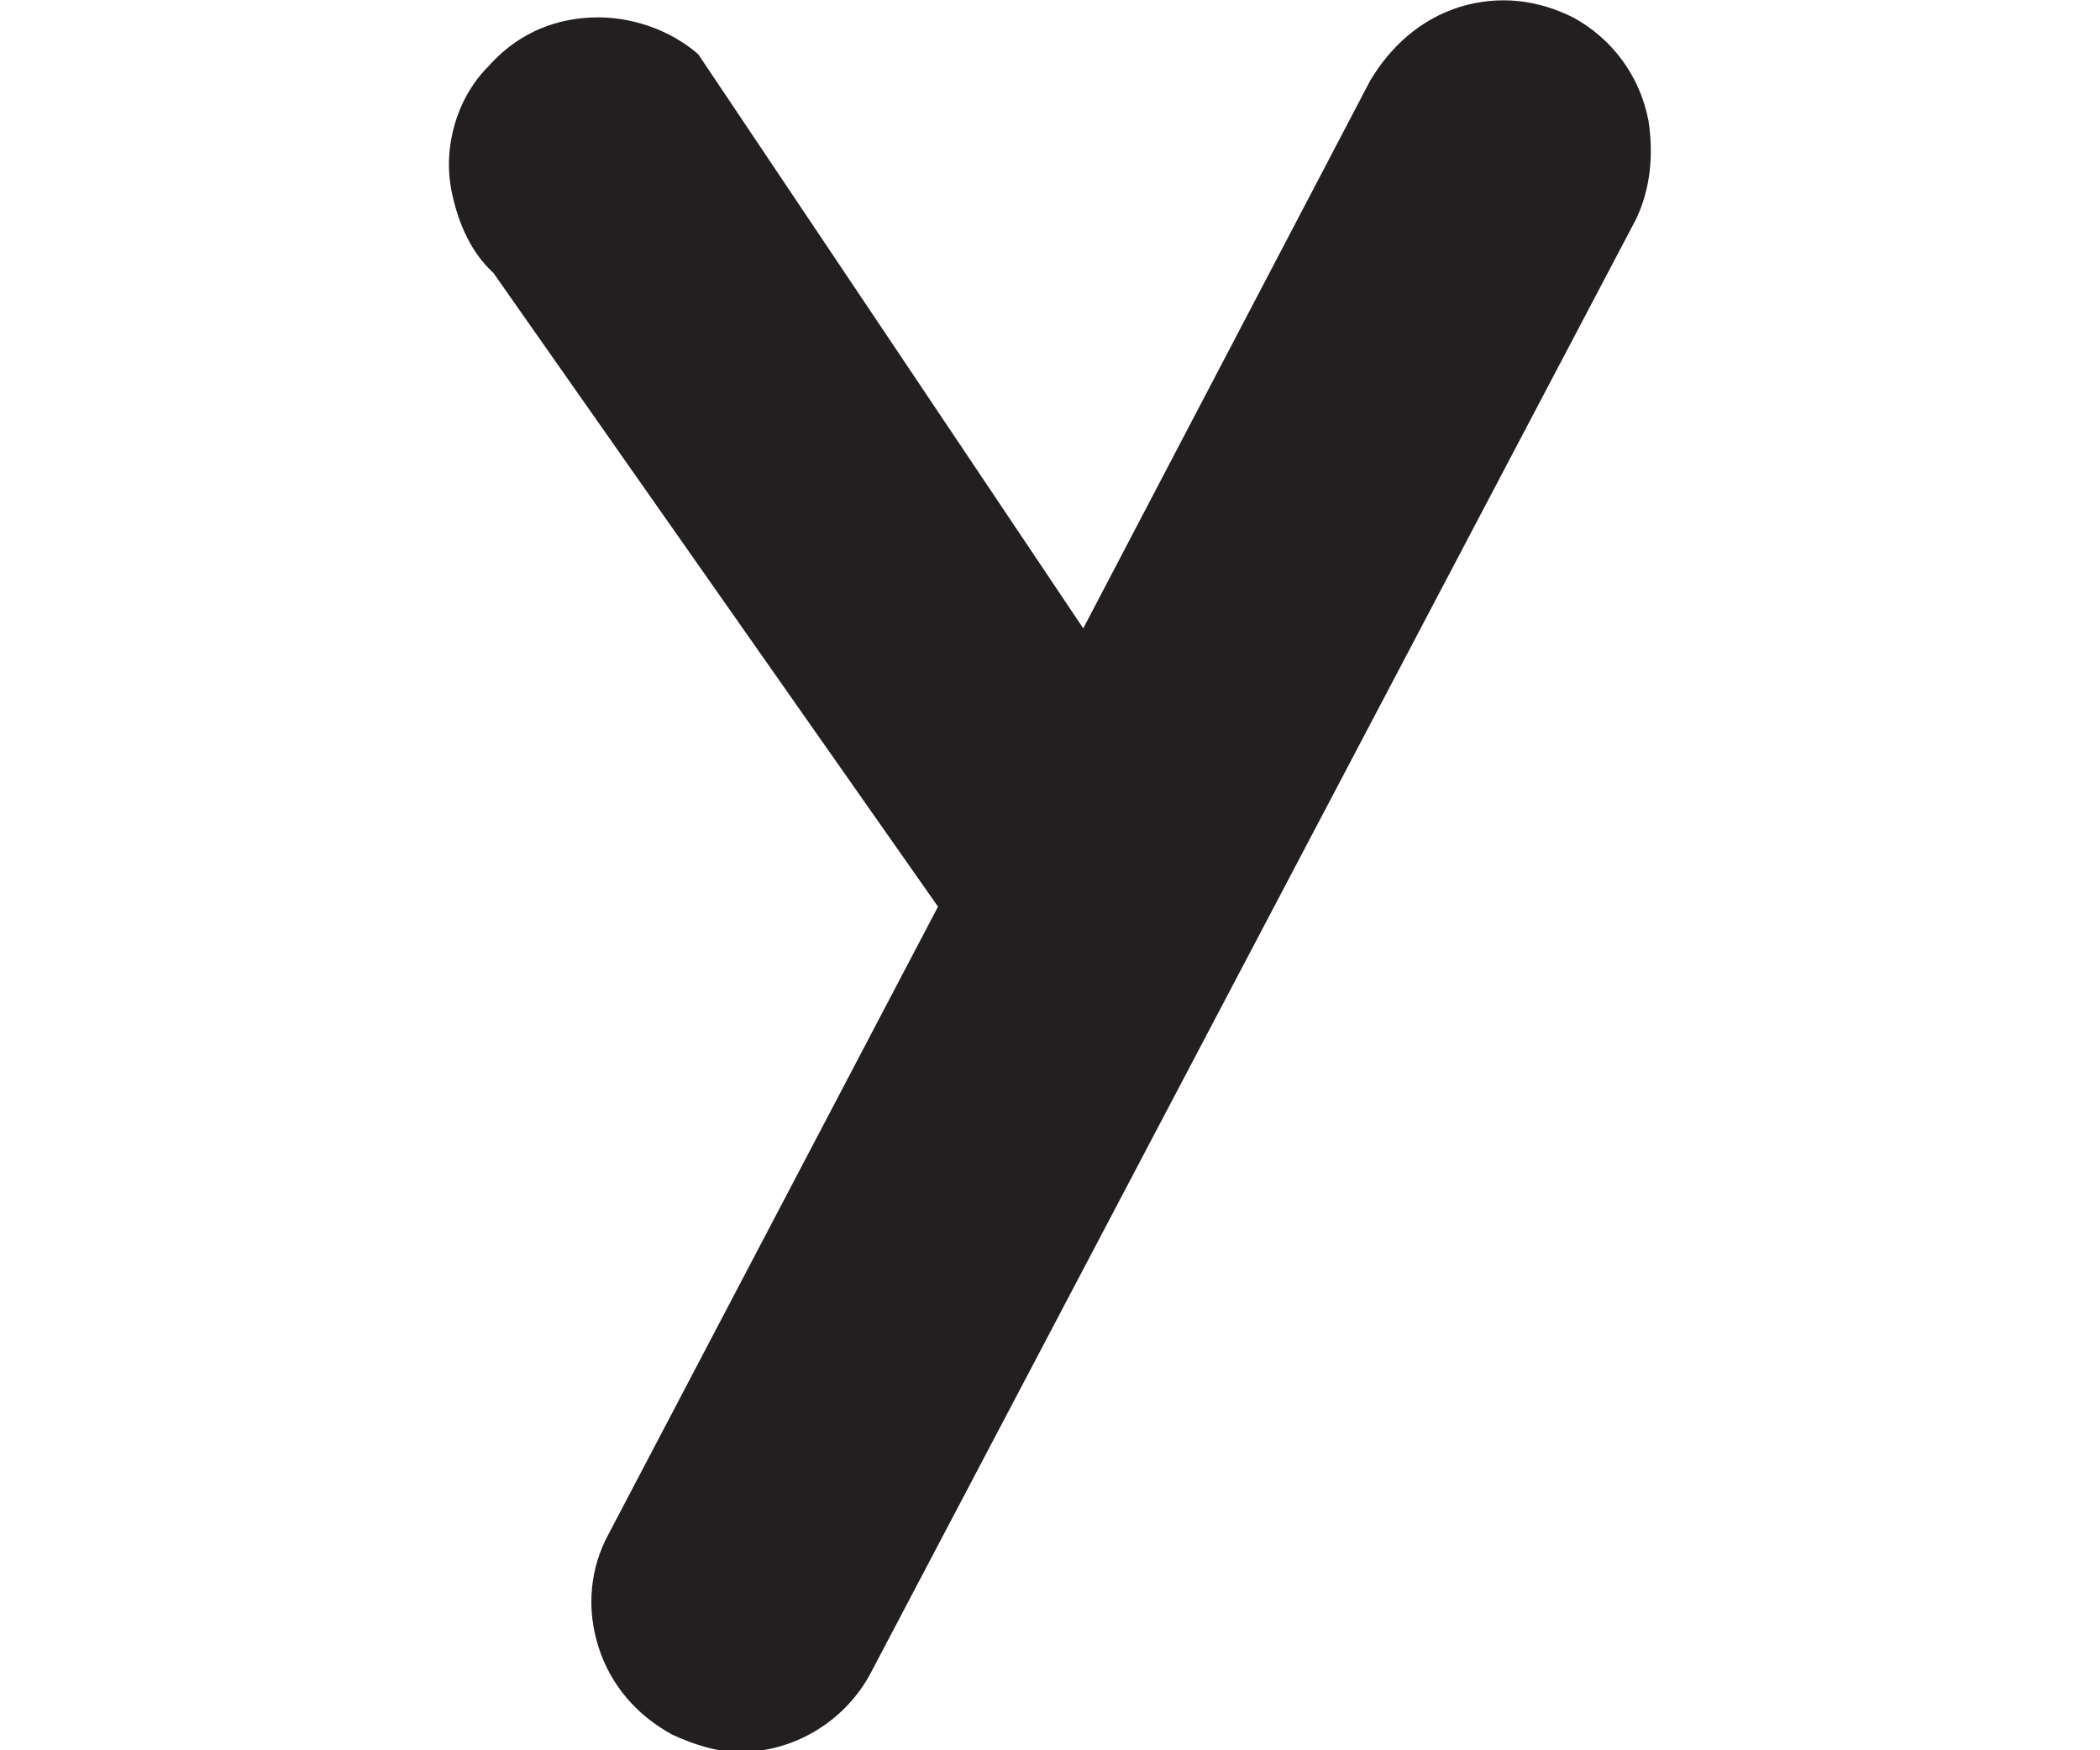 <?xml version="1.0" encoding="utf-8"?>
<!-- Generator: Adobe Illustrator 27.1.0, SVG Export Plug-In . SVG Version: 6.00 Build 0)  -->
<svg version="1.1" id="Layer_2_00000036951422526102851260000004291154564078807997_"
	 xmlns="http://www.w3.org/2000/svg" xmlns:xlink="http://www.w3.org/1999/xlink" x="0px" y="0px" viewBox="0 0 120 100"
	 style="enable-background:new 0 0 120 100;" xml:space="preserve">
<style type="text/css">
	.st0{fill:#231F20;}
</style>
<g id="Layer_1-2">
	<path class="st0" d="M93.5,12.5l-43.7,83c-1.5,2.9-4.5,4.6-7.5,4.6c-1.3,0-2.6-0.4-3.9-1c-2-1.1-3.5-2.8-4.2-5s-0.5-4.5,0.6-6.5
		l18.8-35.8L28.2,15.6c-1.2-1.1-2-2.7-2.4-4.7c-0.5-2.5,0.3-5.3,2.1-7.1c1.5-1.7,3.5-2.7,5.9-2.8c2.2-0.1,4.5,0.7,6.1,2.1l22,32.8
		L78.3,4.6c1.2-2,2.9-3.5,5.1-4.2C85.7-0.3,87.9,0,89.9,1c2.2,1.2,3.8,3.3,4.3,5.9C94.5,8.9,94.3,10.8,93.5,12.5z"/>
</g>
</svg>
